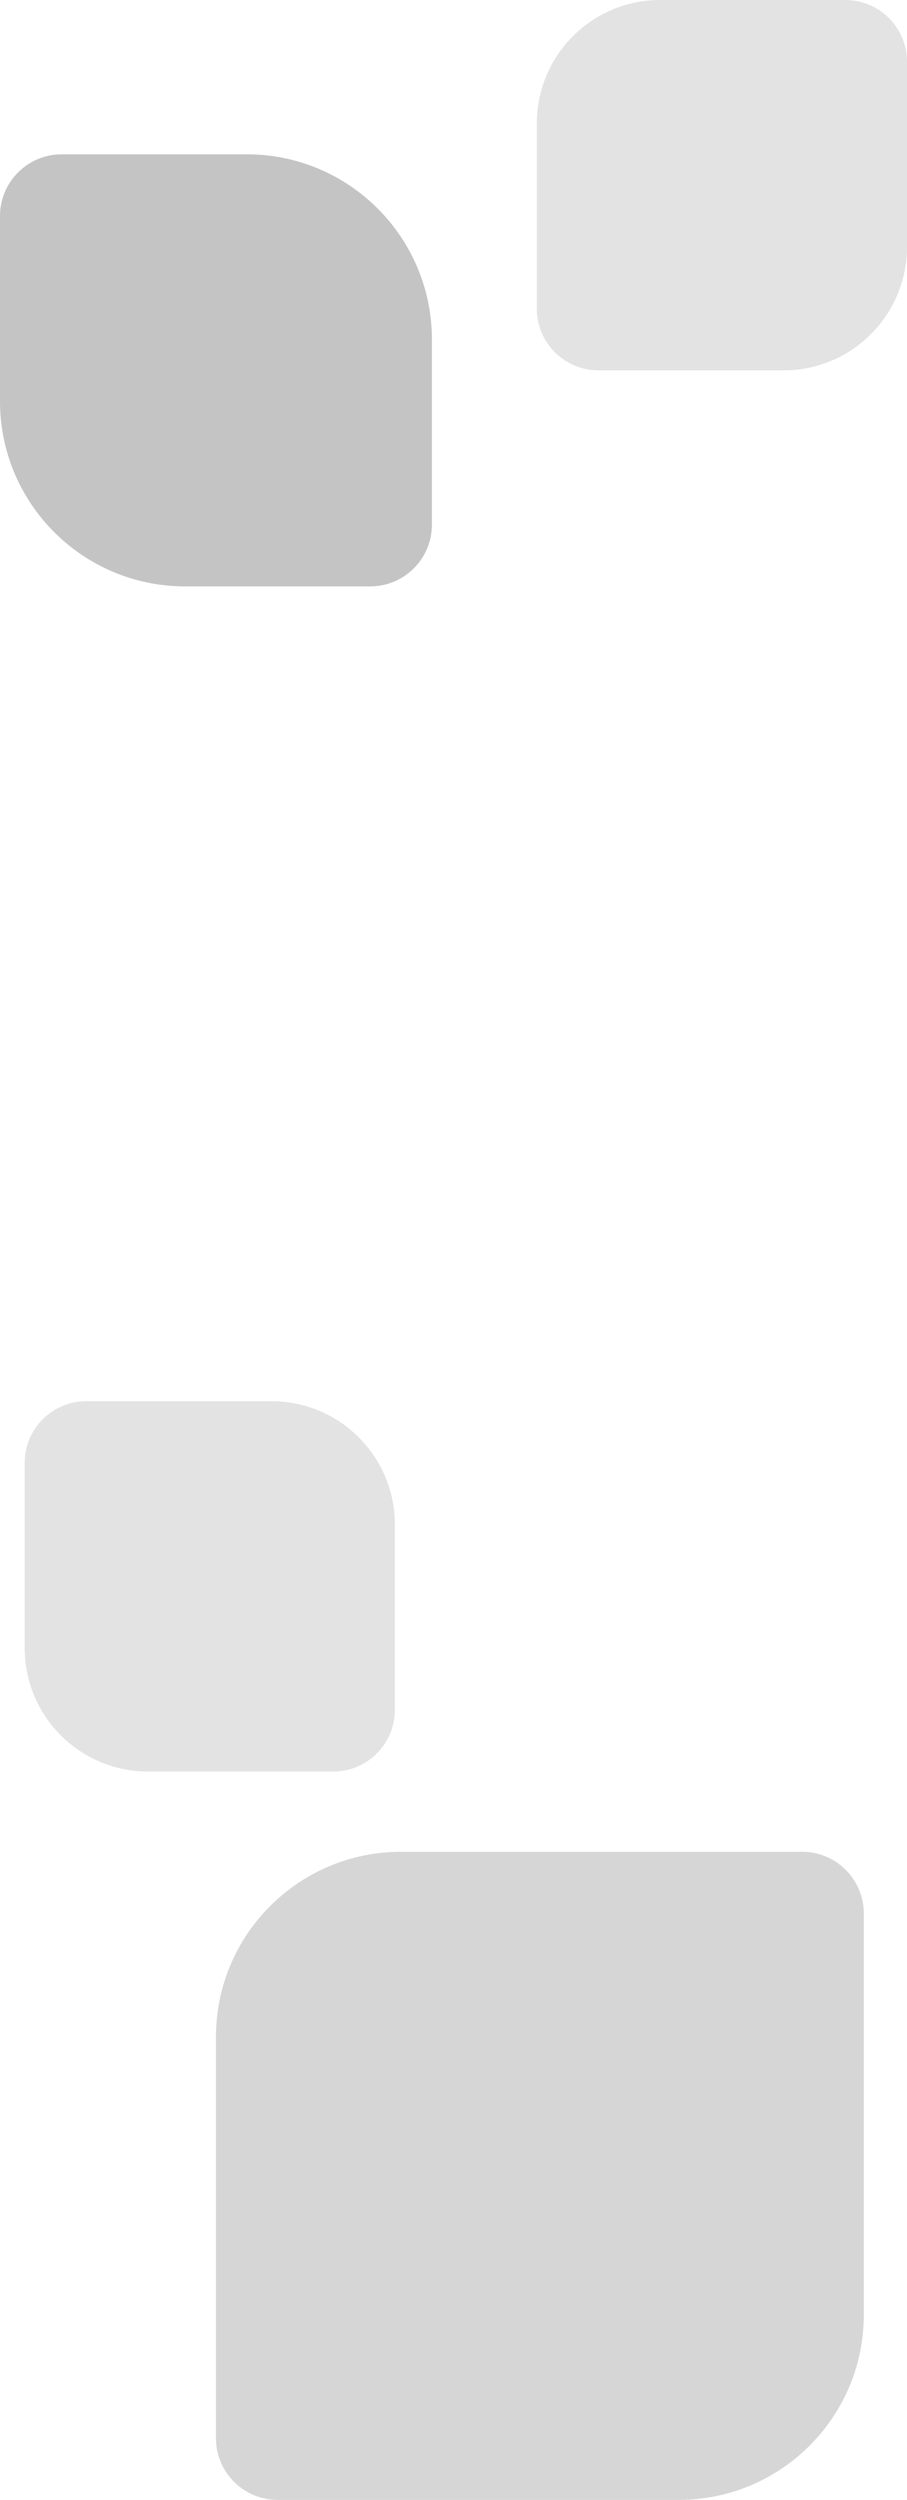 <svg width="147" height="405" viewBox="0 0 147 405" fill="none" xmlns="http://www.w3.org/2000/svg">
<path d="M0 35C0 29.477 4.477 25 10 25H40C56.569 25 70 38.431 70 55V85C70 90.523 65.523 95 60 95H30C13.431 95 0 81.569 0 65V35Z" fill="#C4C4C4"/>
<path d="M147 10C147 4.477 142.523 0 137 0H107C95.954 0 87 8.954 87 20V50C87 55.523 91.477 60 97 60H127C138.046 60 147 51.046 147 40V10Z" fill="#C4C4C4" fill-opacity="0.47"/>
<path d="M140 310C140 304.477 135.523 300 130 300H65C48.431 300 35 313.431 35 330V395C35 400.523 39.477 405 45 405H110C126.569 405 140 391.569 140 375V310Z" fill="#C4C4C4" fill-opacity="0.68"/>
<path d="M4 237C4 231.477 8.477 227 14 227H44C55.046 227 64 235.954 64 247V277C64 282.523 59.523 287 54 287H24C12.954 287 4 278.046 4 267V237Z" fill="#C4C4C4" fill-opacity="0.47"/>
</svg>
